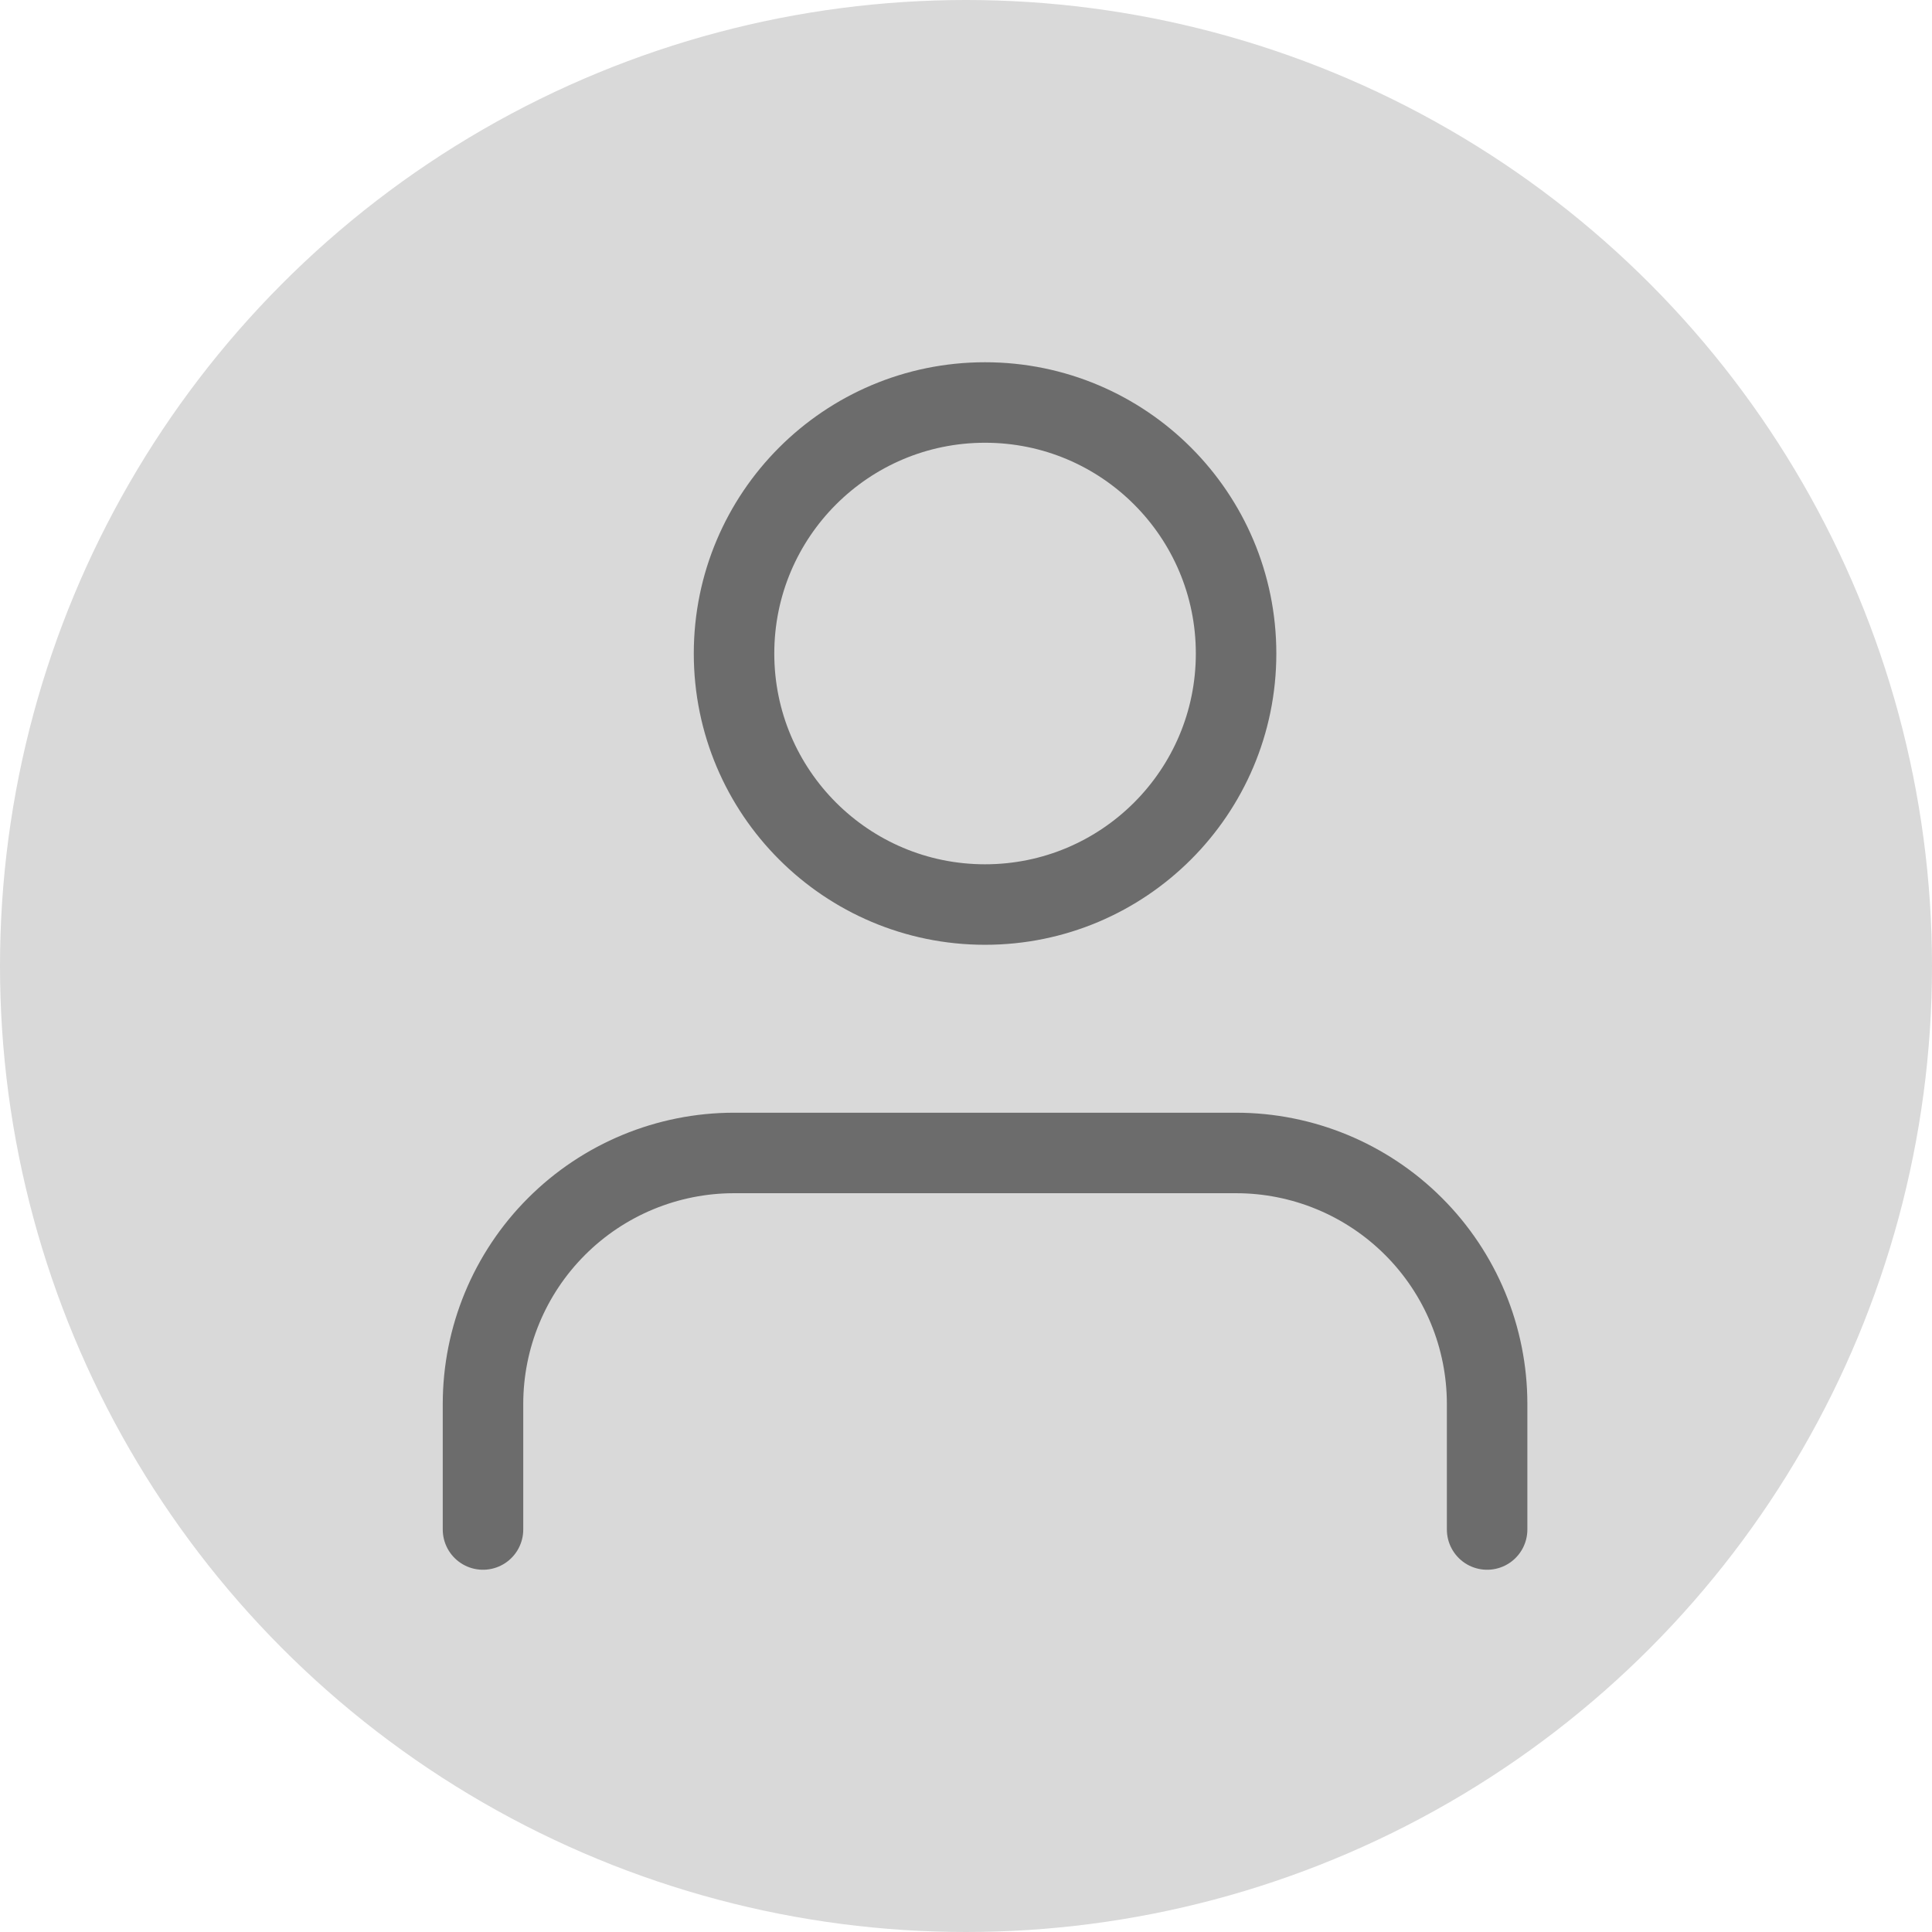 <svg width="48" height="48" viewBox="0 0 48 48" fill="none" xmlns="http://www.w3.org/2000/svg">
<circle cx="24" cy="24" r="24" fill="#D9D9D9"/>
<path d="M12 38V34.882C12 33.228 12.657 31.641 13.827 30.472C14.996 29.302 16.583 28.645 18.237 28.645H30.71C32.364 28.645 33.95 29.302 35.12 30.472C36.29 31.641 36.947 33.228 36.947 34.882V38" stroke="black" stroke-opacity="0.5" stroke-width="2" stroke-linecap="round" stroke-linejoin="round"/>
<path d="M24.473 22.473C21.029 22.473 18.237 19.681 18.237 16.237C18.237 12.792 21.029 10 24.473 10C27.918 10 30.71 12.792 30.71 16.237C30.71 19.681 27.918 22.473 24.473 22.473Z" stroke="black" stroke-opacity="0.5" stroke-width="2" stroke-linecap="round" stroke-linejoin="round"/>
</svg>

